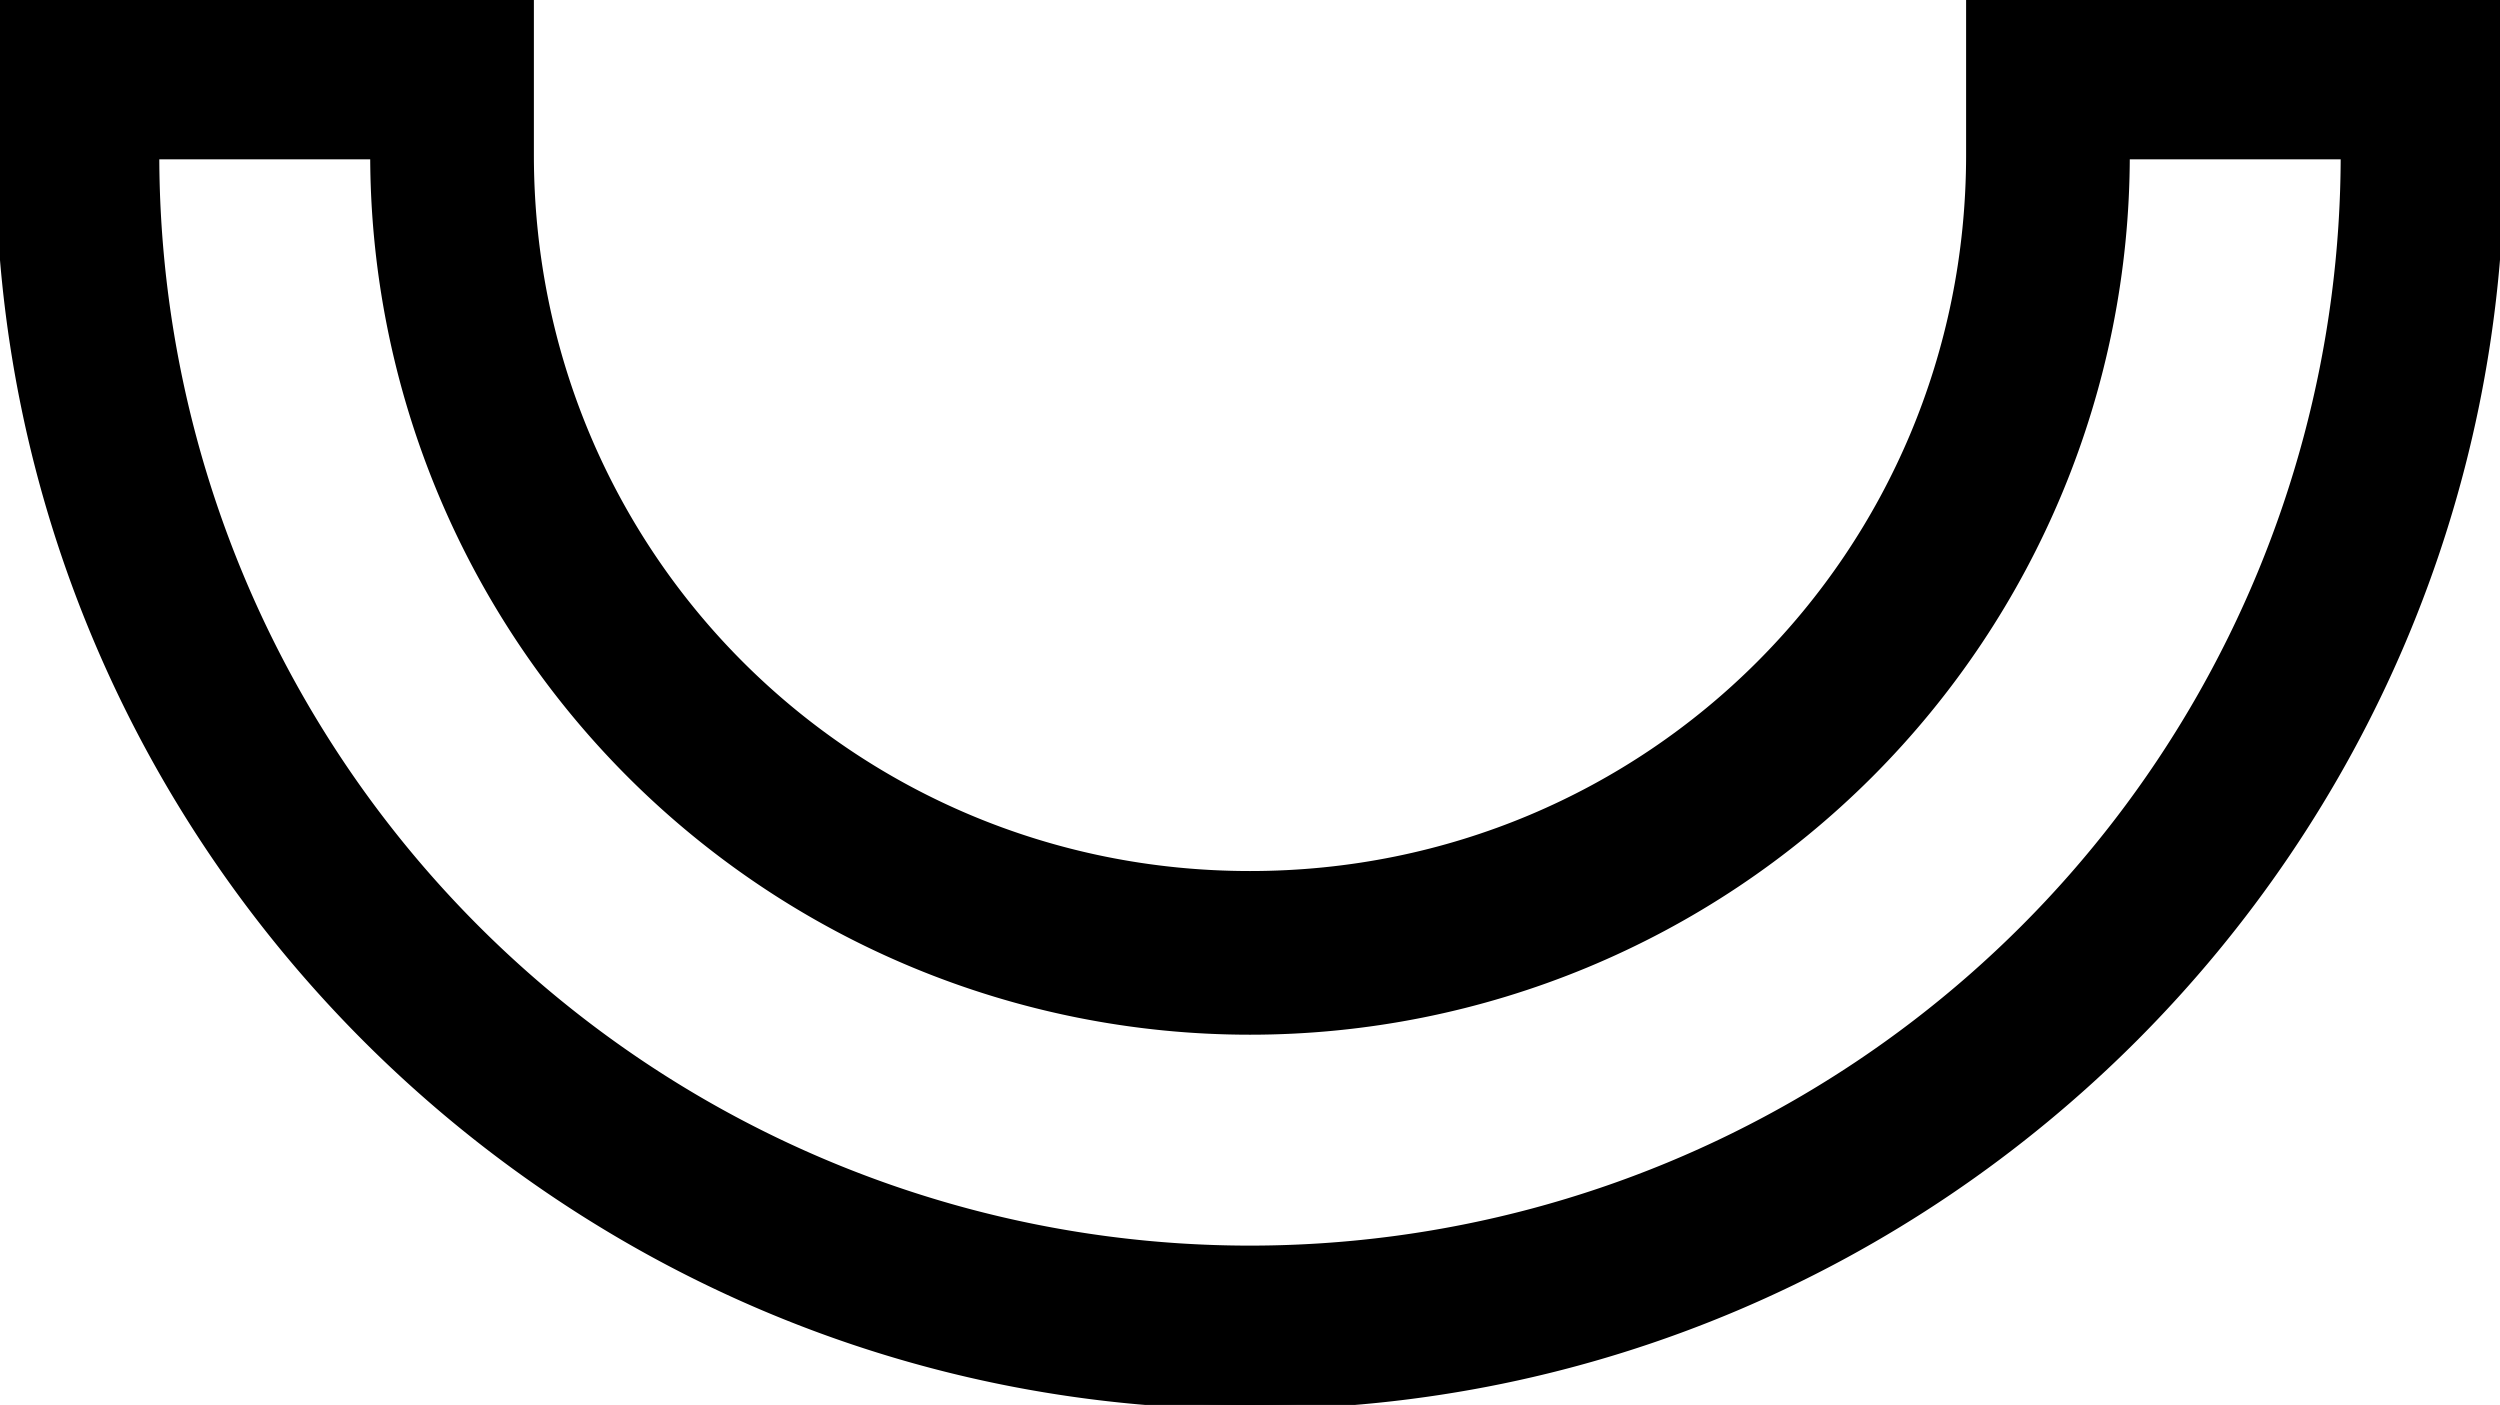 <?xml version="1.0" encoding="UTF-8" standalone="no"?>
<!-- Created with Inkscape (http://www.inkscape.org/) -->

<svg
   width="242.057mm"
   height="136.028mm"
   viewBox="0 0 242.057 136.028"
   version="1.1"
   id="svg1"
   xmlns="http://www.w3.org/2000/svg"
   xmlns:svg="http://www.w3.org/2000/svg">
  <style>
   path {
      fill:black;
      stroke: black;
   }
   @media (prefers-color-scheme: dark) {
      path { 
         fill: white; 
         stroke: white;
      }
   }
  </style>
  <defs
     id="defs1" />
  <g
     id="layer1"
     style="display:none"
     transform="translate(-3.972,-56.986)">
    <path
       id="path1"
       mask="none"
       style="fill-opacity:1;stroke-width:35.368;stroke-linecap:round;stroke-linejoin:round;stroke-dasharray:none;stroke-opacity:1;paint-order:stroke markers fill"
       d="M 3.3980128e-5,125 A 125,125 0 0 0 125,250 125,125 0 0 0 250,125 Z"
       transform="matrix(0.848,0,0,0.848,18.971,-23.195)" />
    <path
       id="path1-2"
       mask="none"
       style="stroke-width:0.265;-inkscape-stroke:none"
       d="m 40.24,82.834 a 84.76,84.76 0 0 0 84.76,84.76 84.76,84.76 0 0 0 84.76,-84.76 z" />
  </g>
  <g
     id="g3"
     transform="translate(-3.972,-56.986)">
    <path
       id="path4"
       style=";stroke-width:0.848;stroke-linecap:round;-inkscape-stroke:none;paint-order:markers stroke fill"
       d="M 3.972,56.986 V 71.986 C 3.972,138.65 58.336,193.014 125,193.014 191.664,193.014 246.028,138.65 246.028,71.986 V 56.986 H 194.76 V 71.986 C 194.76,110.691 163.705,141.746 125,141.746 86.295,141.746 55.24,110.691 55.24,71.986 V 56.986 Z M 18.971,71.986 H 40.24 A 84.76,84.76 0 0 0 125,156.745 84.76,84.76 0 0 0 209.76,71.986 h 21.268 A 106.029,106.029 0 0 1 125,178.014 106.029,106.029 0 0 1 18.971,71.986 Z" />
  </g>
</svg>
